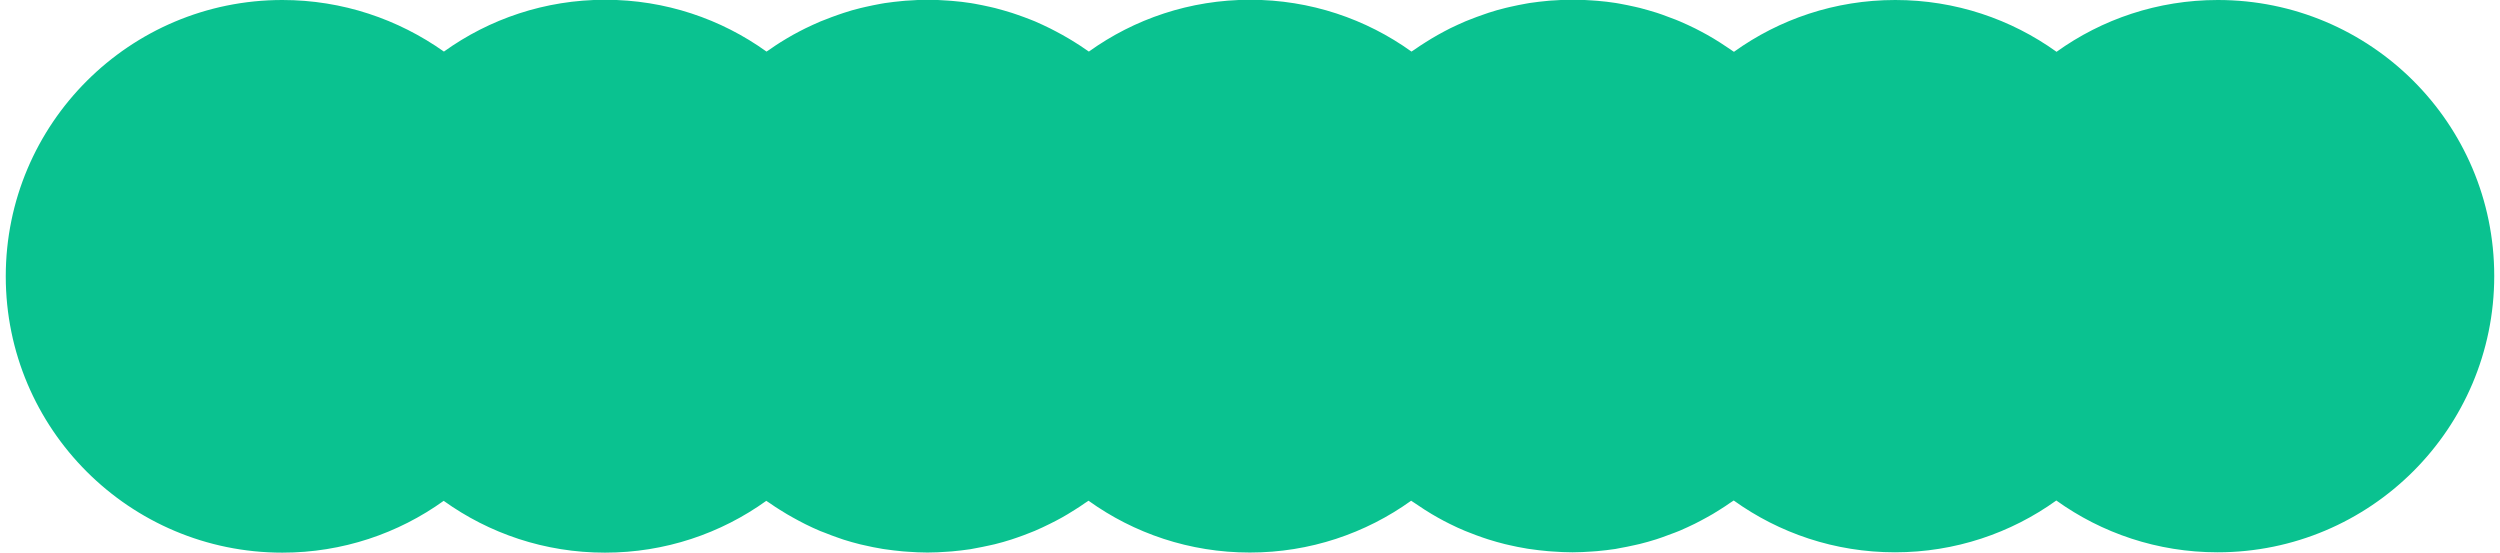 <svg width="217" height="48" viewBox="0 0 217 48" fill="none" xmlns="http://www.w3.org/2000/svg">
<g id="shape_gr" clip-path="url(#clip0_219_4045)">
<path id="Vector" d="M192.509 -4.80358e-05C187.289 -4.80358e-05 182.448 1.669 178.508 4.497C174.568 1.669 169.738 -4.80358e-05 164.508 -4.80358e-05C159.277 -4.80358e-05 154.447 1.669 150.507 4.497C150.407 4.427 150.297 4.367 150.197 4.287C149.907 4.087 149.607 3.888 149.307 3.698C149.117 3.578 148.927 3.458 148.727 3.338C148.377 3.128 148.017 2.928 147.657 2.738C147.487 2.648 147.317 2.558 147.137 2.468C146.707 2.259 146.267 2.049 145.817 1.859C145.687 1.809 145.557 1.759 145.427 1.699C145.047 1.549 144.667 1.409 144.277 1.269C144.117 1.219 143.967 1.159 143.807 1.109C143.327 0.959 142.837 0.819 142.347 0.69C142.207 0.65 142.057 0.62 141.917 0.59C141.477 0.49 141.036 0.4 140.596 0.32C140.486 0.3 140.366 0.28 140.256 0.26C139.726 0.18 139.186 0.11 138.646 0.07C138.506 0.06 138.366 0.05 138.226 0.04C137.666 -4.80339e-05 137.106 -0.03 136.536 -0.03C136.536 -0.03 136.526 -0.03 136.516 -0.03C136.516 -0.03 136.506 -0.03 136.496 -0.03C135.926 -0.03 135.366 -4.80339e-05 134.806 0.04C134.666 0.04 134.526 0.06 134.386 0.07C133.846 0.12 133.306 0.18 132.776 0.26C132.656 0.28 132.546 0.3 132.436 0.32C131.986 0.4 131.546 0.49 131.106 0.59C130.966 0.62 130.826 0.65 130.676 0.69C130.176 0.809 129.696 0.949 129.206 1.109C129.046 1.159 128.896 1.209 128.746 1.269C128.356 1.399 127.966 1.549 127.586 1.699C127.456 1.749 127.326 1.799 127.206 1.849C126.756 2.039 126.316 2.249 125.876 2.458C125.706 2.538 125.546 2.628 125.376 2.718C124.996 2.918 124.626 3.128 124.256 3.348C124.086 3.448 123.926 3.548 123.756 3.658C123.436 3.858 123.116 4.067 122.806 4.287C122.716 4.357 122.616 4.407 122.516 4.477C118.575 1.649 113.745 -0.02 108.515 -0.02C103.285 -0.02 98.454 1.649 94.514 4.477C94.414 4.407 94.304 4.337 94.204 4.267C93.914 4.067 93.624 3.868 93.324 3.688C93.124 3.568 92.934 3.438 92.734 3.328C92.384 3.118 92.034 2.928 91.674 2.738C91.504 2.648 91.324 2.558 91.154 2.468C90.724 2.259 90.284 2.049 89.844 1.859C89.714 1.799 89.574 1.759 89.444 1.699C89.064 1.549 88.684 1.409 88.304 1.279C88.144 1.229 87.984 1.169 87.834 1.119C87.354 0.969 86.864 0.829 86.374 0.7C86.234 0.66 86.084 0.63 85.944 0.6C85.504 0.5 85.064 0.41 84.624 0.33C84.504 0.31 84.394 0.29 84.274 0.27C83.744 0.19 83.204 0.12 82.664 0.08C82.524 0.07 82.384 0.06 82.244 0.05C81.684 0.01 81.124 -0.02 80.554 -0.02C80.554 -0.02 80.544 -0.02 80.534 -0.02C80.534 -0.02 80.524 -0.02 80.514 -0.02C79.944 -0.02 79.384 0.01 78.824 0.05C78.684 0.05 78.544 0.07 78.404 0.08C77.864 0.13 77.324 0.19 76.793 0.27C76.674 0.29 76.564 0.31 76.444 0.33C76.004 0.41 75.564 0.5 75.124 0.6C74.983 0.63 74.833 0.66 74.693 0.7C74.203 0.819 73.713 0.959 73.233 1.119C73.073 1.169 72.923 1.229 72.763 1.279C72.373 1.409 71.993 1.559 71.613 1.709C71.483 1.759 71.353 1.809 71.223 1.859C70.773 2.049 70.333 2.259 69.893 2.468C69.723 2.548 69.553 2.638 69.383 2.728C69.003 2.928 68.633 3.128 68.273 3.348C68.103 3.448 67.933 3.558 67.763 3.658C67.443 3.858 67.133 4.067 66.823 4.287C66.733 4.357 66.633 4.407 66.533 4.477C62.593 1.649 57.763 -0.02 52.532 -0.02C47.302 -0.02 42.472 1.649 38.532 4.477C34.562 1.669 29.731 -4.80358e-05 24.511 -4.80358e-05C11.251 -4.80358e-05 0.5 10.743 0.5 23.985C0.5 37.227 11.251 47.97 24.511 47.97C29.731 47.97 34.572 46.301 38.512 43.473C42.452 46.301 47.282 47.97 52.512 47.97C57.743 47.97 62.573 46.301 66.513 43.473C66.613 43.543 66.723 43.613 66.833 43.683C67.113 43.883 67.403 44.072 67.693 44.252C67.893 44.382 68.103 44.512 68.313 44.632C68.653 44.832 69.003 45.022 69.353 45.212C69.533 45.302 69.713 45.402 69.893 45.492C70.323 45.701 70.753 45.911 71.193 46.091C71.333 46.151 71.473 46.201 71.613 46.251C71.983 46.401 72.353 46.541 72.733 46.671C72.893 46.731 73.063 46.781 73.223 46.841C73.703 46.991 74.183 47.13 74.673 47.25C74.823 47.29 74.973 47.32 75.124 47.35C75.553 47.45 75.984 47.54 76.424 47.61C76.543 47.63 76.663 47.66 76.784 47.67C77.314 47.75 77.844 47.81 78.384 47.86C78.524 47.87 78.664 47.88 78.804 47.89C79.364 47.93 79.924 47.96 80.484 47.96C80.484 47.96 80.494 47.96 80.504 47.96C80.504 47.96 80.514 47.96 80.524 47.96C81.094 47.96 81.654 47.93 82.204 47.89C82.344 47.88 82.484 47.87 82.634 47.86C83.174 47.81 83.704 47.75 84.234 47.67C84.354 47.65 84.484 47.63 84.604 47.6C85.034 47.52 85.464 47.44 85.894 47.34C86.044 47.31 86.194 47.27 86.344 47.24C86.834 47.12 87.314 46.981 87.784 46.831C87.954 46.781 88.114 46.721 88.284 46.661C88.654 46.531 89.024 46.401 89.384 46.251C89.524 46.191 89.674 46.141 89.814 46.081C90.254 45.891 90.684 45.691 91.104 45.481C91.284 45.392 91.474 45.302 91.654 45.202C92.004 45.022 92.344 44.832 92.674 44.632C92.884 44.502 93.094 44.372 93.304 44.242C93.594 44.062 93.884 43.873 94.164 43.673C94.264 43.603 94.374 43.533 94.484 43.463C98.424 46.291 103.255 47.96 108.485 47.96C113.715 47.96 118.545 46.291 122.486 43.463C122.586 43.533 122.696 43.603 122.806 43.673C123.096 43.873 123.386 44.062 123.676 44.252C123.876 44.382 124.076 44.502 124.276 44.622C124.616 44.822 124.966 45.022 125.326 45.212C125.506 45.302 125.676 45.392 125.856 45.481C126.286 45.691 126.716 45.901 127.166 46.081C127.306 46.141 127.436 46.191 127.576 46.241C127.946 46.391 128.326 46.531 128.706 46.661C128.866 46.721 129.026 46.771 129.186 46.821C129.666 46.971 130.146 47.111 130.636 47.23C130.786 47.27 130.926 47.3 131.076 47.33C131.506 47.43 131.946 47.52 132.386 47.59C132.506 47.61 132.626 47.64 132.746 47.65C133.276 47.73 133.816 47.79 134.356 47.84C134.496 47.85 134.636 47.86 134.776 47.87C135.336 47.91 135.896 47.94 136.466 47.94C136.466 47.94 136.476 47.94 136.486 47.94C136.486 47.94 136.496 47.94 136.506 47.94C137.076 47.94 137.636 47.91 138.196 47.87C138.336 47.86 138.476 47.85 138.616 47.84C139.156 47.79 139.686 47.73 140.216 47.65C140.336 47.63 140.456 47.61 140.576 47.58C141.017 47.5 141.447 47.42 141.867 47.32C142.017 47.29 142.167 47.25 142.317 47.22C142.807 47.1 143.287 46.961 143.767 46.811C143.937 46.761 144.097 46.701 144.267 46.641C144.637 46.511 145.007 46.371 145.377 46.231C145.517 46.171 145.667 46.121 145.807 46.061C146.247 45.871 146.677 45.671 147.107 45.462C147.287 45.372 147.467 45.282 147.647 45.182C147.997 45.002 148.337 44.802 148.677 44.612C148.887 44.482 149.097 44.362 149.307 44.222C149.597 44.042 149.887 43.852 150.167 43.653C150.267 43.583 150.377 43.513 150.487 43.443C154.427 46.271 159.257 47.94 164.488 47.94C169.718 47.94 174.548 46.271 178.488 43.443C182.428 46.271 187.259 47.94 192.489 47.94C205.749 47.94 216.5 37.197 216.5 23.955C216.5 10.713 205.759 -4.80358e-05 192.509 -4.80358e-05Z" fill="#0AC290"/>
</g>
<defs>
<clipPath id="clip0_219_4045">
<rect width="216" height="48" fill="white" transform="translate(0.5)"/>
</clipPath>
</defs>
</svg>
